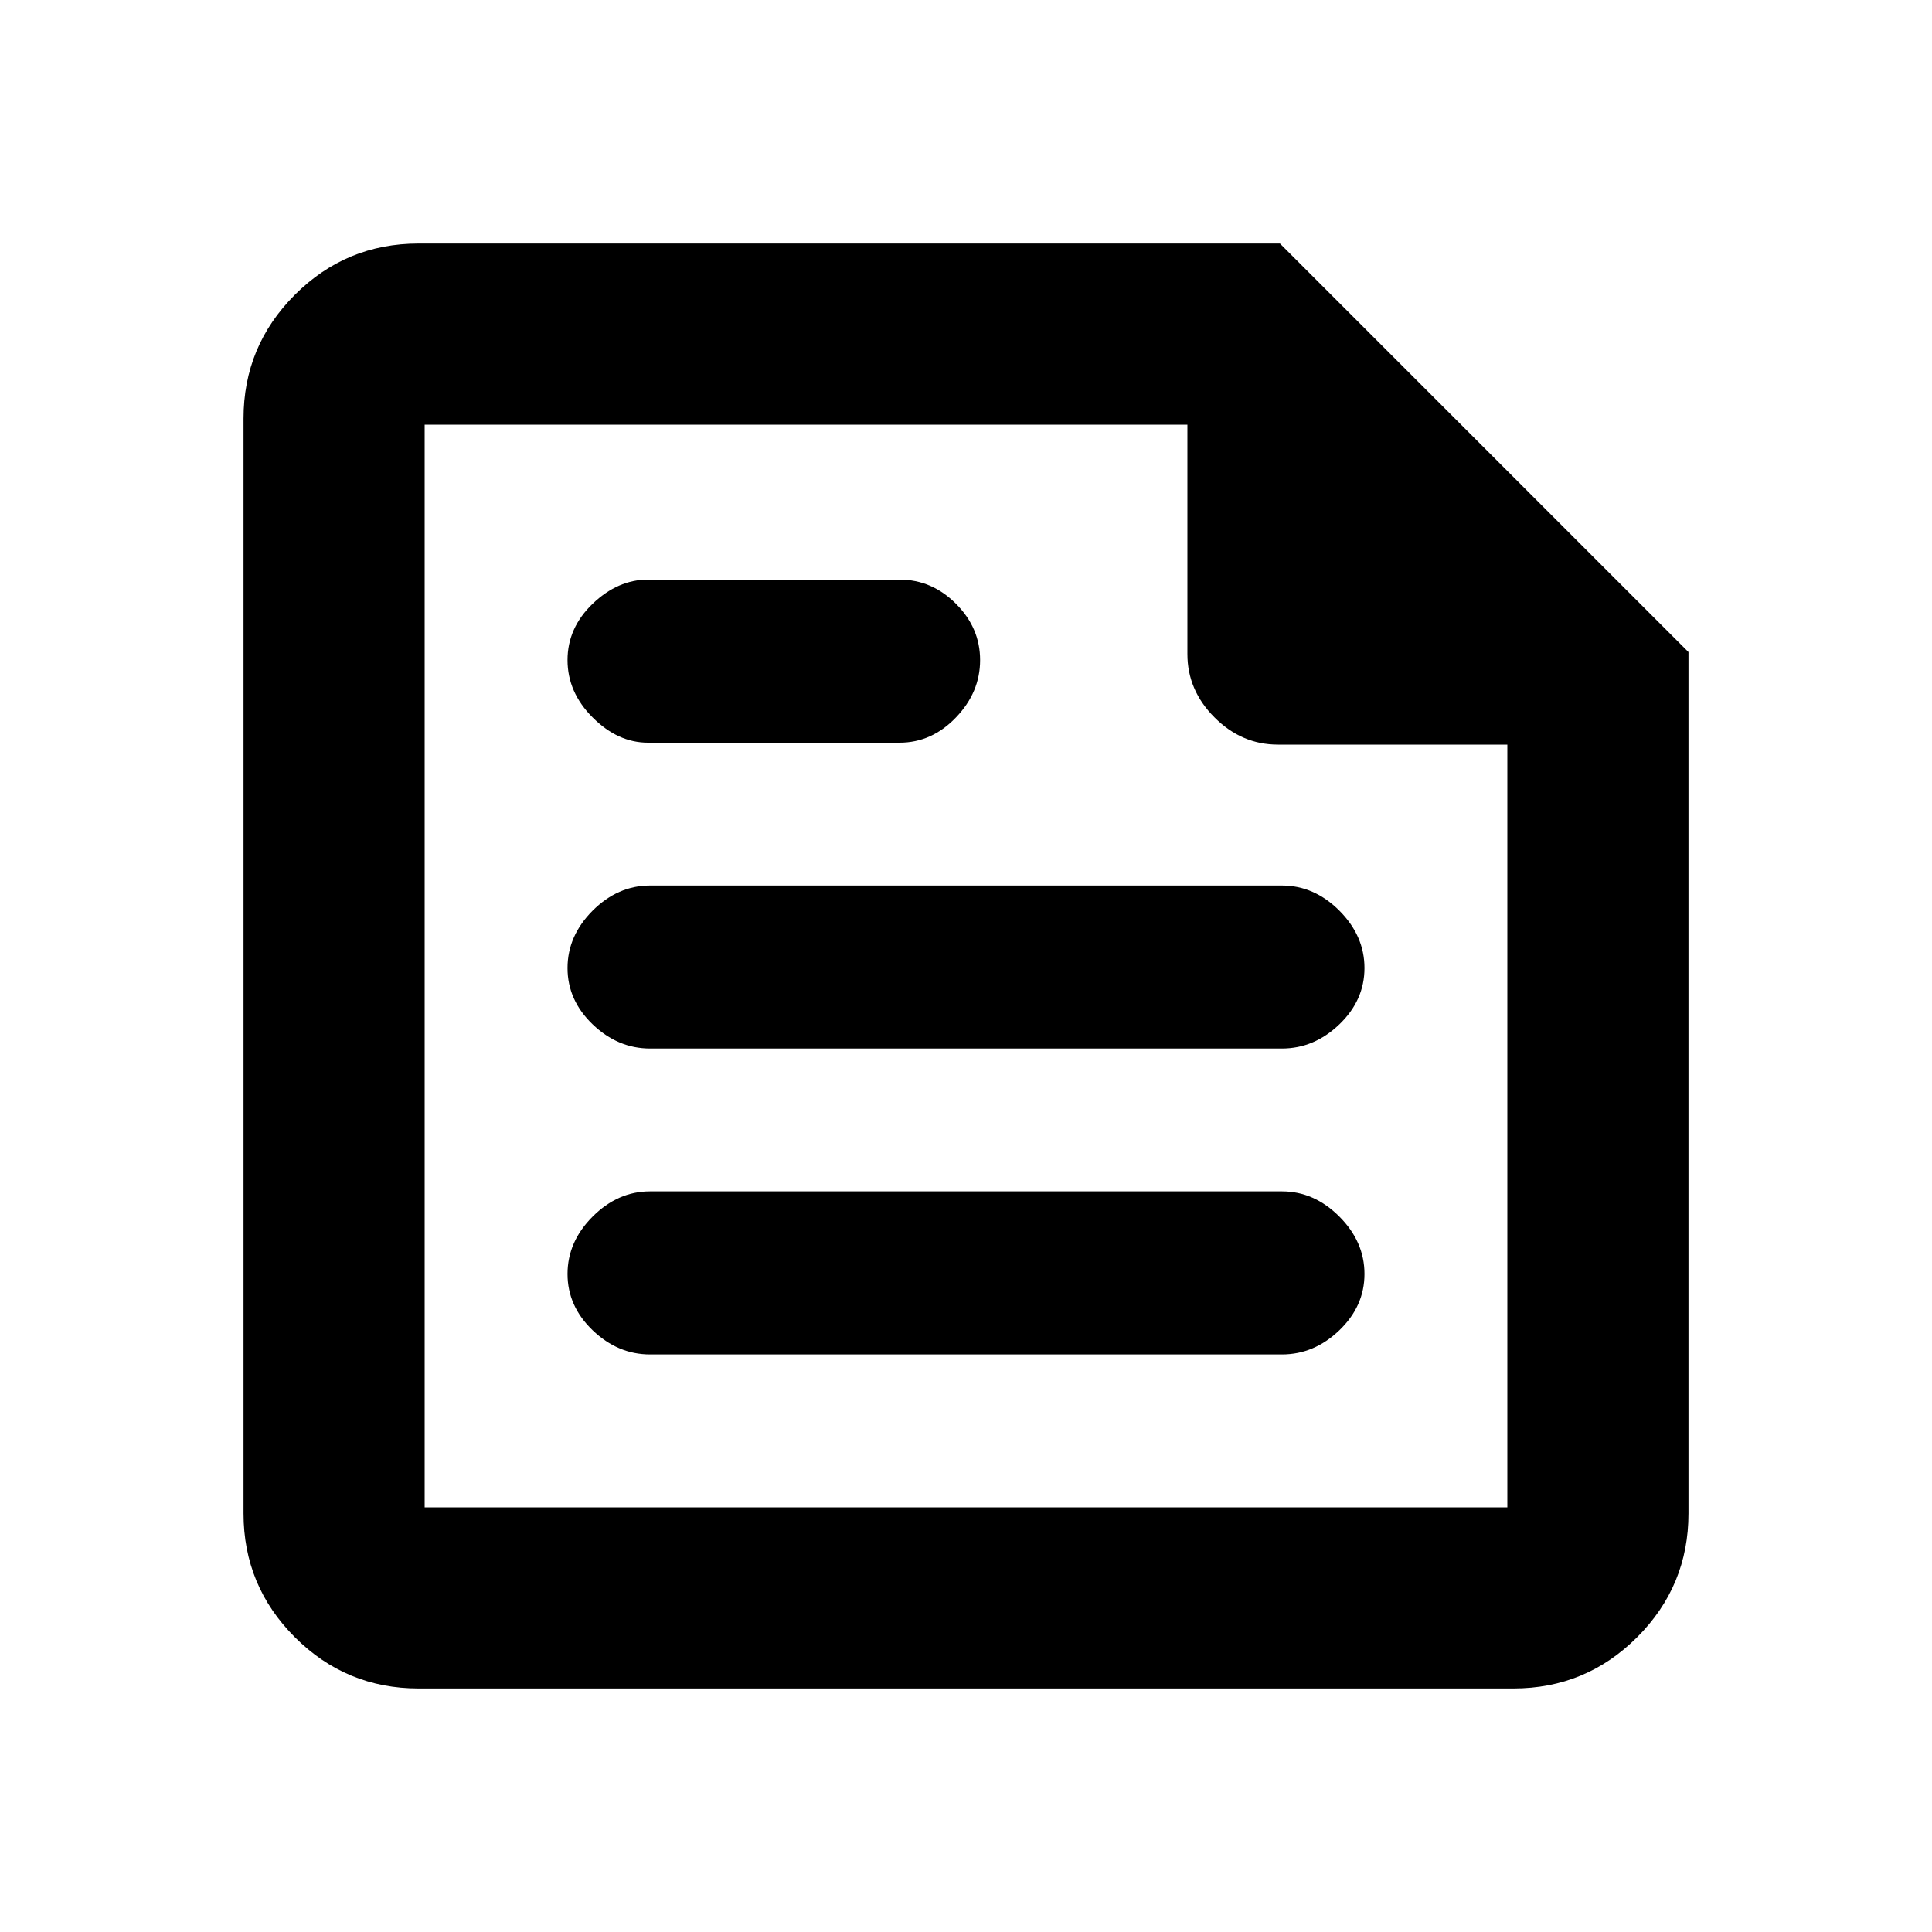 <svg xmlns="http://www.w3.org/2000/svg" height="20" width="20"><path d="M4.333 17.479q-.75 0-1.281-.531-.531-.531-.531-1.281V4.333q0-.75.531-1.281.531-.531 1.281-.531h8.917l4.229 4.229v8.917q0 .75-.531 1.281-.531.531-1.281.531Zm.063-1.875h11.208V7.708h-2.375q-.375 0-.656-.281t-.281-.656V4.396H4.396Zm2.333-1.583h6.542q.333 0 .594-.25.26-.25.26-.583 0-.334-.26-.594-.261-.261-.594-.261H6.729q-.333 0-.594.261-.26.26-.26.594 0 .333.26.583.261.25.594.25Zm-.021-6.333h2.604q.334 0 .584-.261.25-.26.25-.594 0-.333-.25-.583Q9.646 6 9.312 6H6.708q-.312 0-.573.25-.26.25-.26.583 0 .334.26.594.261.261.573.261Zm.021 3.166h6.542q.333 0 .594-.25.26-.25.26-.583 0-.333-.26-.594-.261-.26-.594-.26H6.729q-.333 0-.594.26-.26.261-.26.594 0 .333.26.583.261.25.594.25ZM4.396 4.396V7.708 4.396v11.208Z"/></svg>